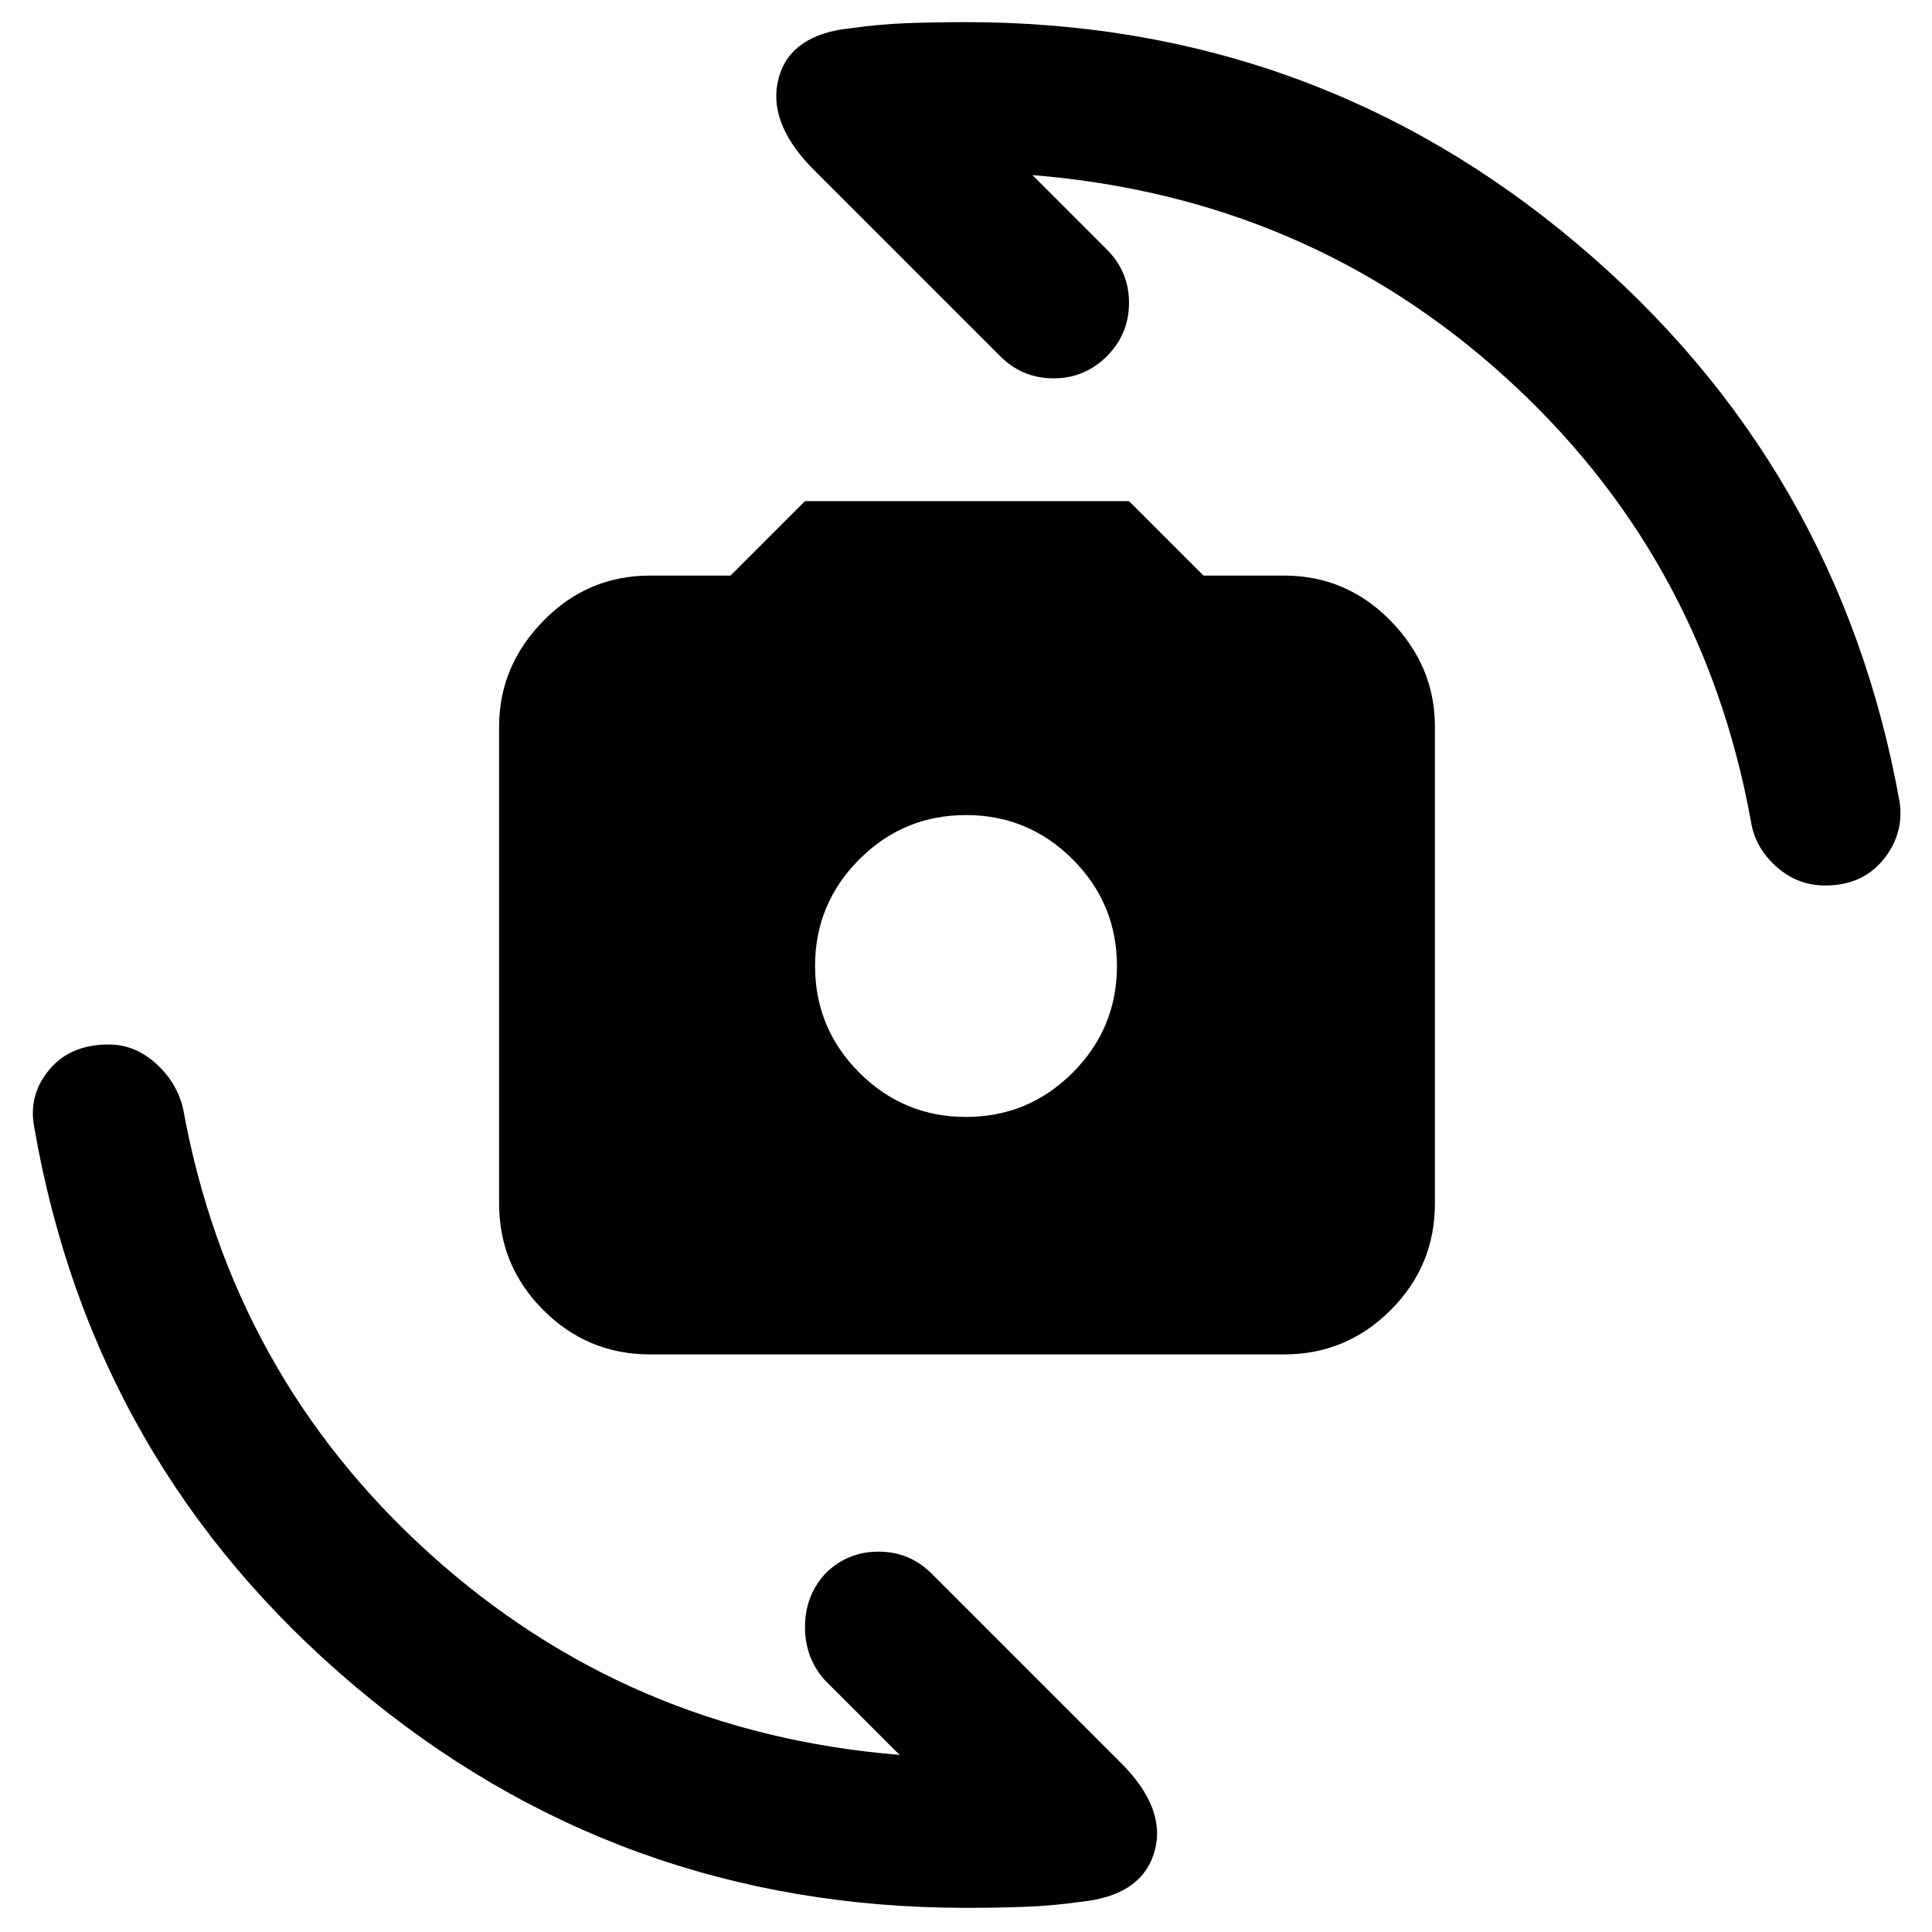 <svg xmlns="http://www.w3.org/2000/svg" height="24" width="24"><path d="M8.075 16.825q-.775 0-1.325-.55-.55-.55-.55-1.325V9.025q0-.75.55-1.313.55-.562 1.325-.562h1L10 6.225h4.025l.925.925h1q.775 0 1.325.562.55.563.55 1.313v5.925q0 .775-.55 1.325-.55.55-1.325.55ZM12 13.875q.775 0 1.325-.55.55-.55.55-1.325 0-.775-.55-1.325-.55-.55-1.325-.55-.775 0-1.325.55-.55.55-.55 1.325 0 .775.55 1.325.55.55 1.325.55ZM22.675 11q-.35 0-.613-.238-.262-.237-.312-.562-.6-3.3-3.062-5.525-2.463-2.225-5.863-2.5l.925.925q.275.275.275.662 0 .388-.275.663t-.662.275q-.388 0-.663-.275l-2.35-2.35q-.55-.575-.4-1.113.15-.537.9-.612.35-.05.713-.063.362-.012.712-.012 4.325 0 7.587 2.75 3.263 2.75 4.013 6.95.05.4-.212.713-.263.312-.713.312ZM12 23.7q-4.325 0-7.587-2.75Q1.15 18.2.425 14q-.075-.4.188-.713.262-.312.737-.312.325 0 .588.237.262.238.337.563.6 3.3 3.063 5.525 2.462 2.225 5.837 2.5l-.925-.925Q10 20.6 10 20.212q0-.387.25-.662.275-.275.663-.275.387 0 .662.275l2.35 2.35q.575.575.413 1.113-.163.537-.913.612-.35.05-.712.063-.363.012-.713.012Z"/></svg>